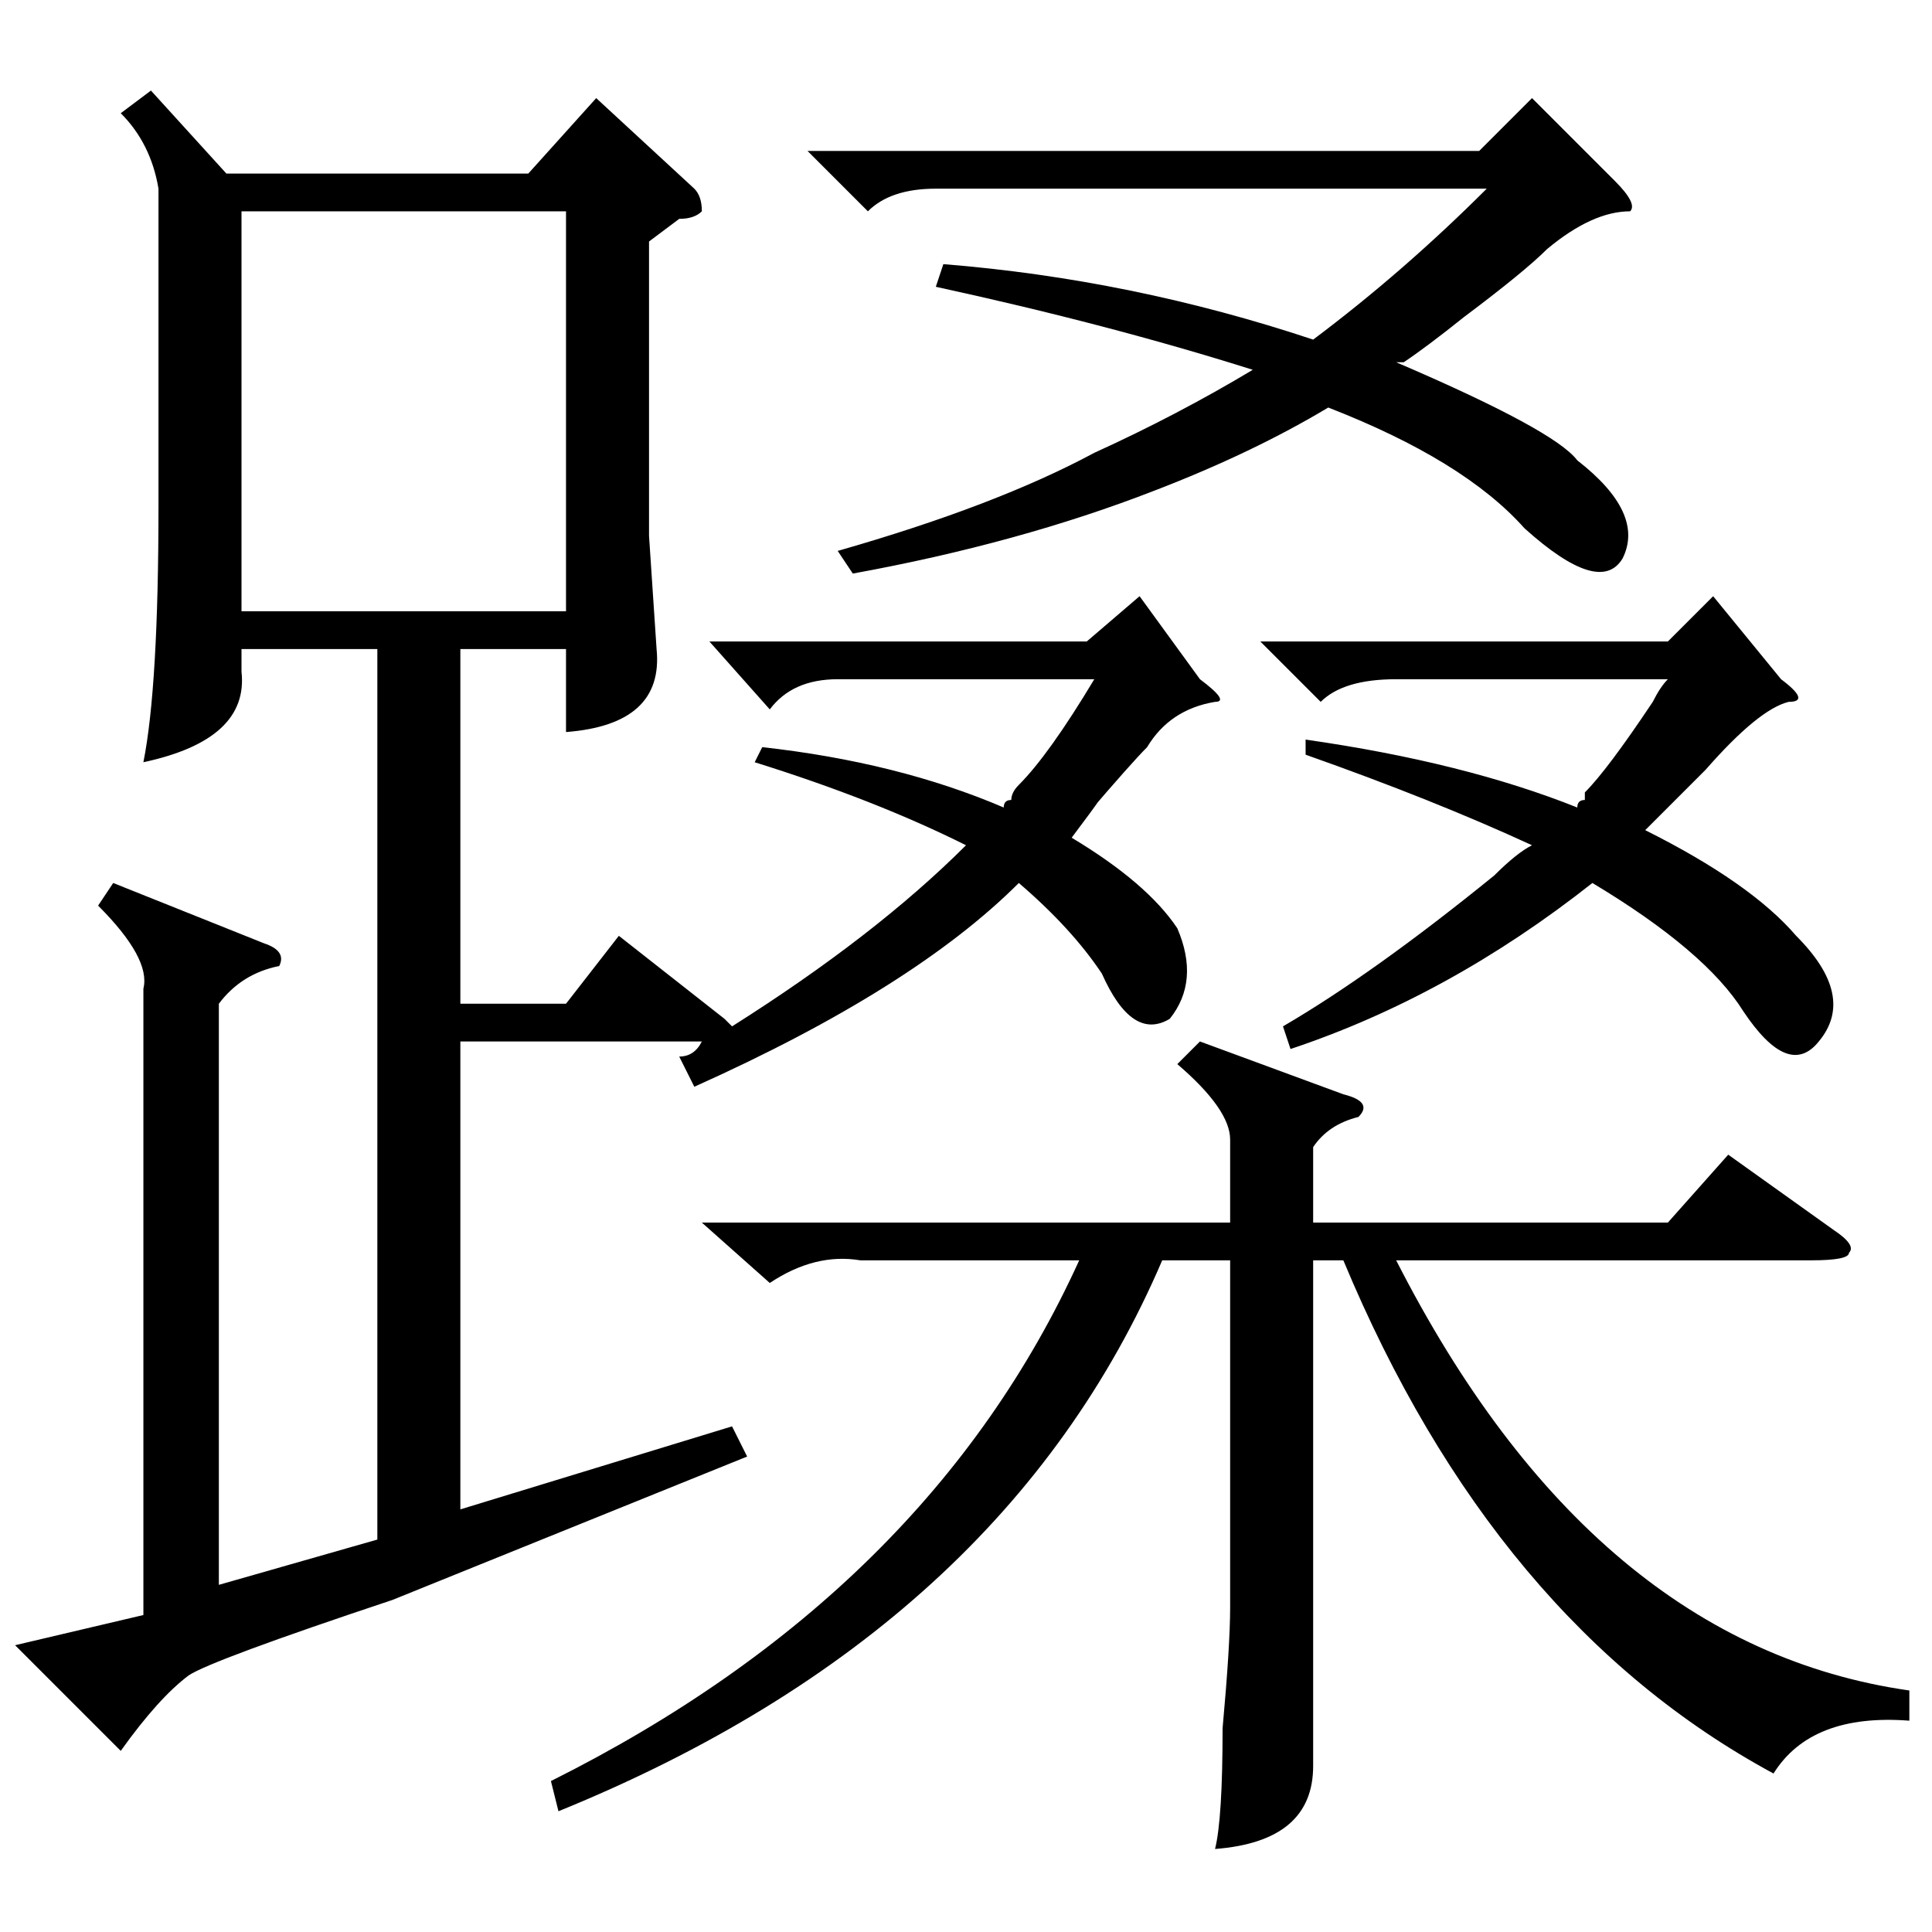 <?xml version="1.0" standalone="no"?>
<!DOCTYPE svg PUBLIC "-//W3C//DTD SVG 1.1//EN" "http://www.w3.org/Graphics/SVG/1.1/DTD/svg11.dtd" >
<svg xmlns="http://www.w3.org/2000/svg" xmlns:xlink="http://www.w3.org/1999/xlink" version="1.1" viewBox="0 -52 256 256">
  <g transform="matrix(1 0 0 -1 0 204)">
   <path fill="currentColor"
d="M100 155l1 2q18 -2 32 -8q0 1 1 1q0 1 1 2q4 4 10 14h-34q-6 0 -9 -4l-8 9h50l7 6l8 -11q4 -3 2 -3q-6 -1 -9 -6q-2 -2 -8 -9q4 5 -2 -3q10 -6 14 -12q3 -7 -1 -12q-5 -3 -9 6q-4 6 -11 12q-14 -14 -43 -27l-2 4q2 0 3 2h-32v-62l36 11l2 -4l-47 -19q-24 -8 -27 -10
q-4 -3 -9 -10l-14 14l17 4v83q1 4 -6 11l2 3l20 -8q3 -1 2 -3q-5 -1 -8 -5v-77l21 6v118h-18v-3q1 -9 -13 -12q2 10 2 34v42q-1 6 -5 10l4 3l10 -11h40l9 10l13 -12q1 -1 1 -3q-1 -1 -3 -1l-4 -3v-39l1 -15q1 -10 -12 -11v11h-14v-47h14l7 9l14 -11l1 -1q19 12 31 24
q-12 6 -28 11zM159 118l19 -7q4 -1 2 -3q-4 -1 -6 -4v-10h47l8 9l14 -10q3 -2 2 -3q0 -1 -5 -1h-55q26 -51 68 -57v-4q-13 1 -18 -7q-37 20 -57 68h-4v-56v-11q0 -10 -13 -11q1 4 1 16q1 11 1 16v46h-9q-21 -49 -80 -73l-1 4q50 25 70 69h-29q-6 1 -12 -3l-9 8h70v11
q0 4 -7 10zM32 175h43v53h-43v-53zM214 232q3 -3 2 -4q-5 0 -11 -5q-3 -3 -11 -9q-5 -4 -8 -6h-1q21 -9 24 -13q9 -7 6 -13q-3 -5 -13 4q-8 9 -26 16q-10 -6 -23 -11q-18 -7 -40 -11l-2 3q21 6 34 13q11 5 21 11q-19 6 -42 11l1 3q25 -2 49 -10q12 9 23 20h-73q-6 0 -9 -3
l-8 8h89l7 7zM173 156v2q21 -3 36 -9q0 1 1 1v1q3 3 9 12q1 2 2 3h-36q-7 0 -10 -3l-8 8h54l6 6l9 -11q4 -3 1 -3q-4 -1 -11 -9l-8 -8q14 -7 20 -14q8 -8 3 -14q-4 -5 -10 4q-5 8 -20 17q-19 -15 -40 -22l-1 3q12 7 28 20q3 3 5 4q-13 6 -30 12z" />
  </g>

</svg>
